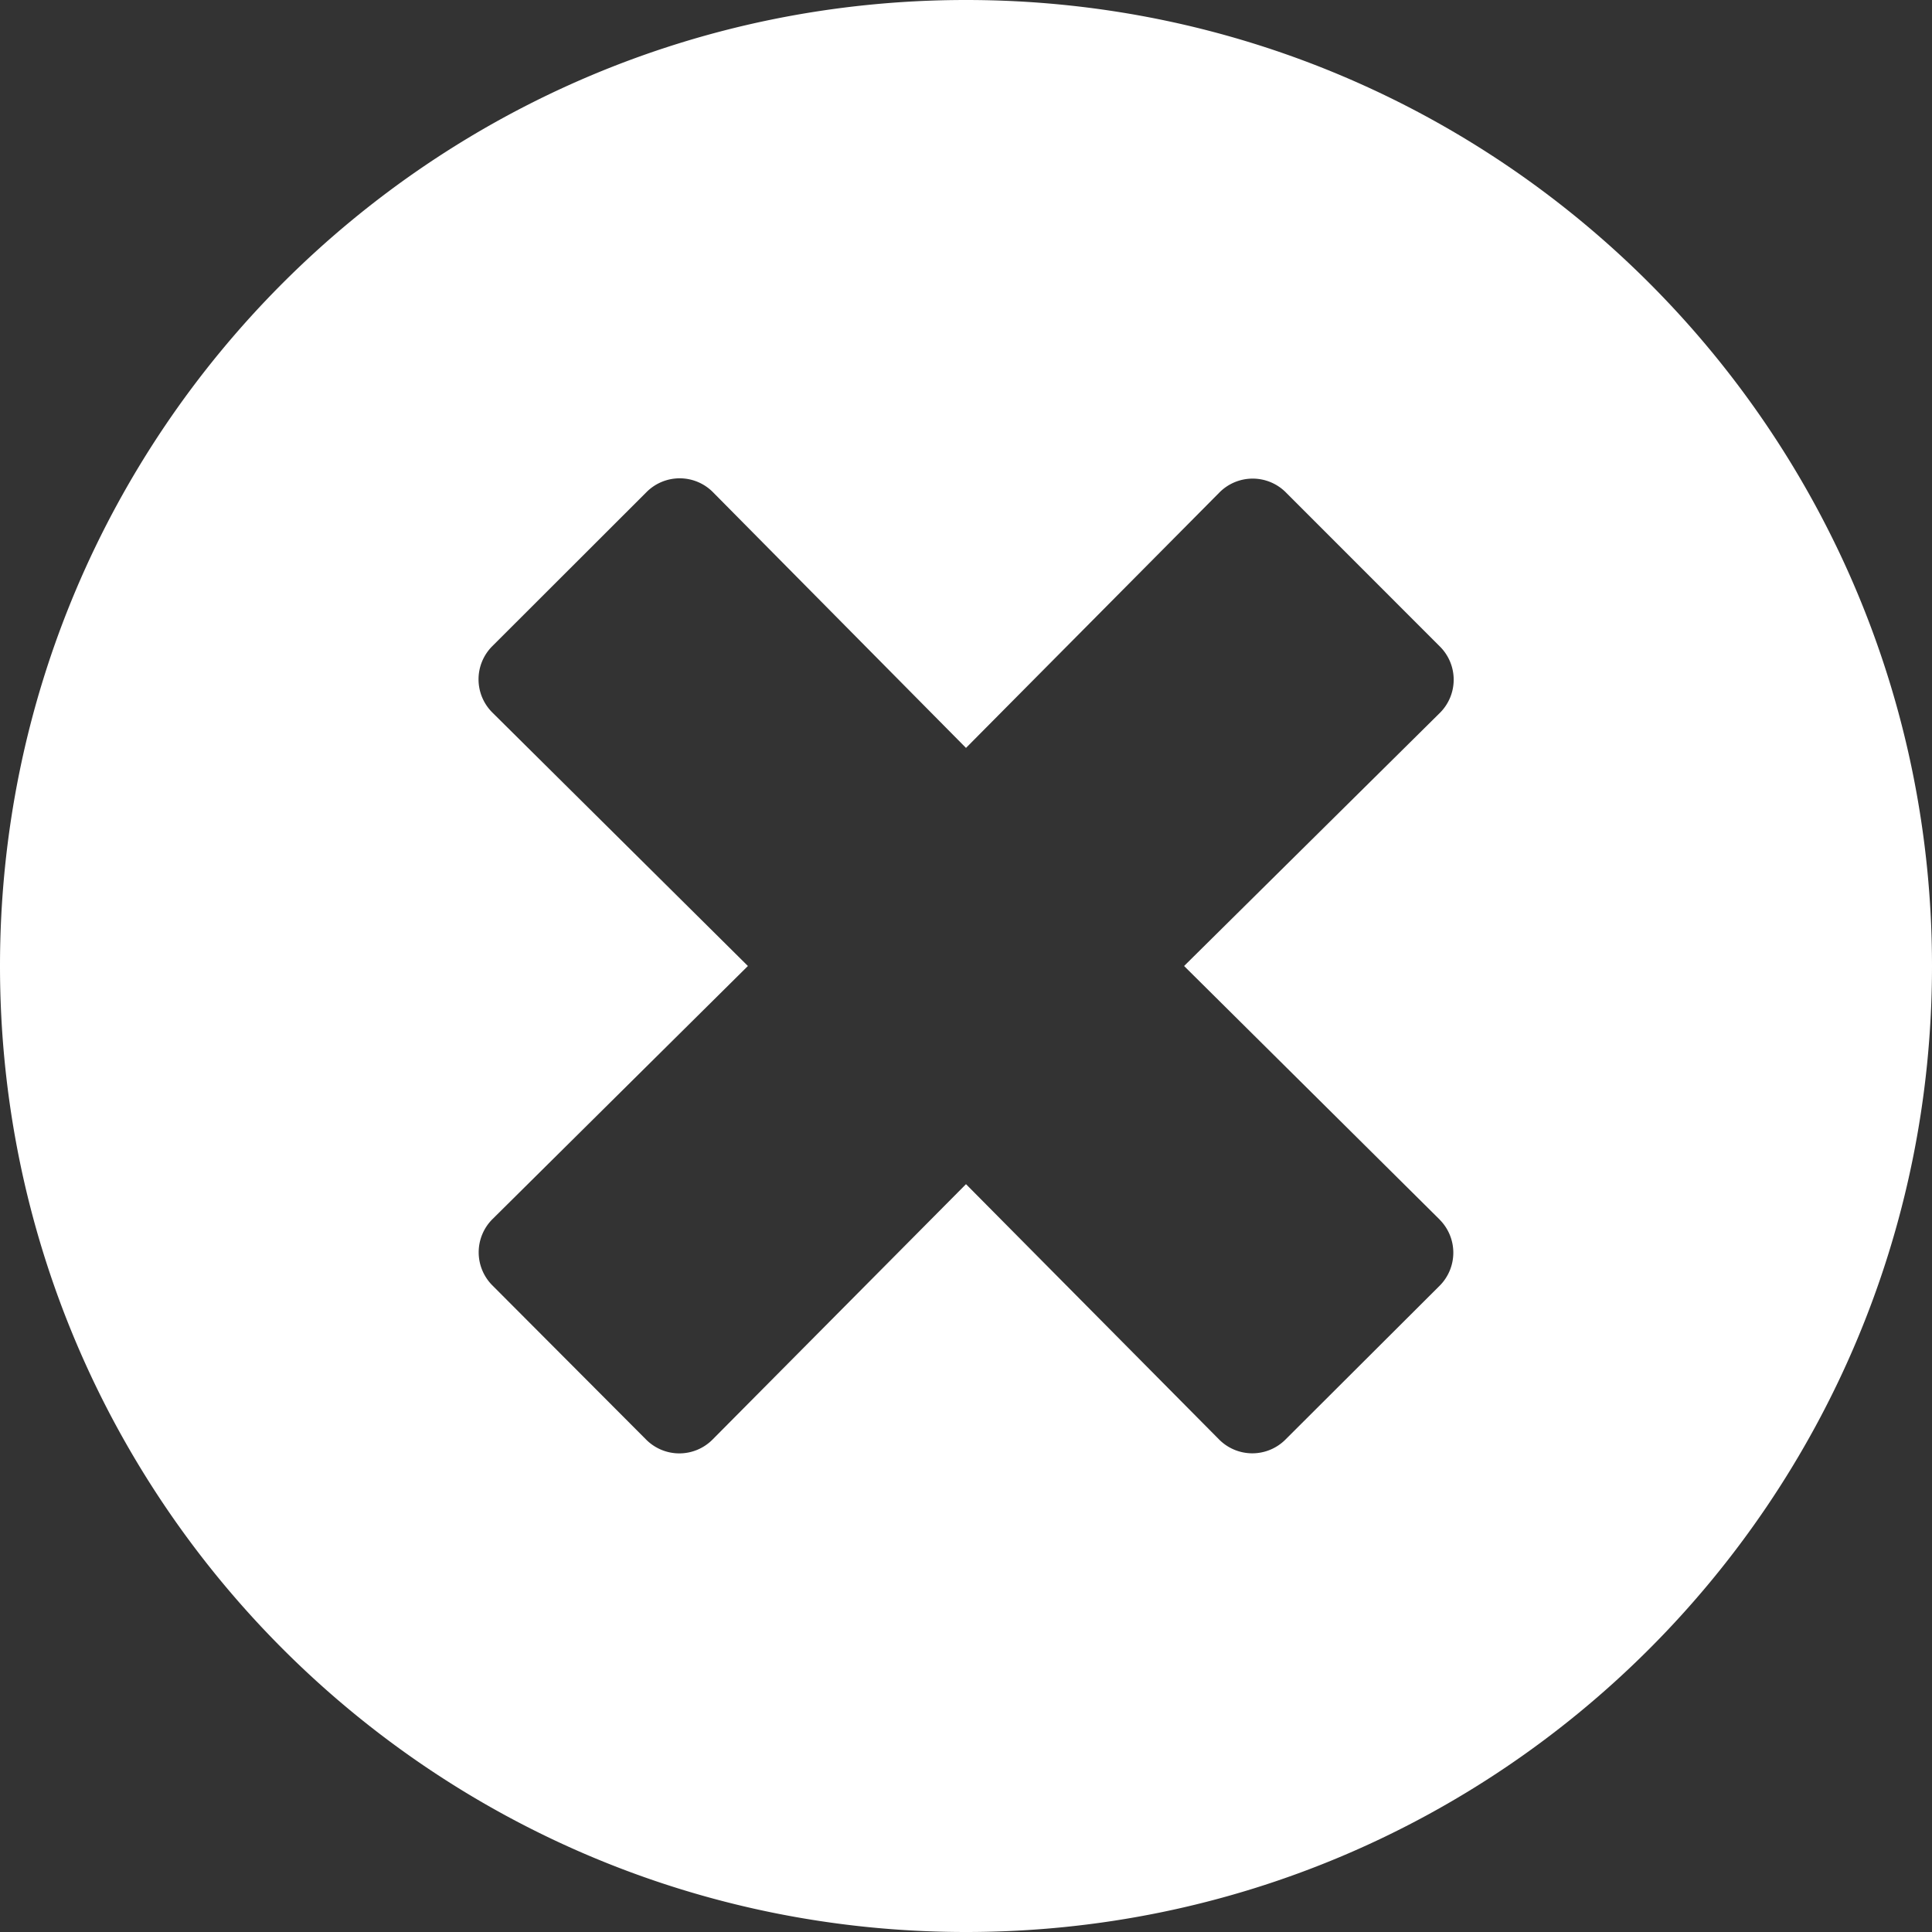 <svg xmlns="http://www.w3.org/2000/svg" width="26" height="26" fill="none"><rect width="100%" height="100%" fill="#333333" stroke="none"/><path fill="#fff" d="M13 0C5.819 0 0 5.819 0 13s5.819 13 13 13 13-5.819 13-13S20.181 0 13 0zm6.374 16.413a.63.63 0 010 .89l-2.076 2.071a.63.63 0 01-.89 0L13 15.936l-3.412 3.438a.63.63 0 01-.892 0l-2.07-2.076a.63.63 0 010-.89L10.065 13l-3.44-3.412a.63.63 0 010-.892l2.077-2.075a.63.63 0 01.89 0L13 10.065l3.413-3.44a.63.63 0 01.89 0l2.076 2.077a.63.63 0 010 .89L15.935 13l3.44 3.413z"/></svg>